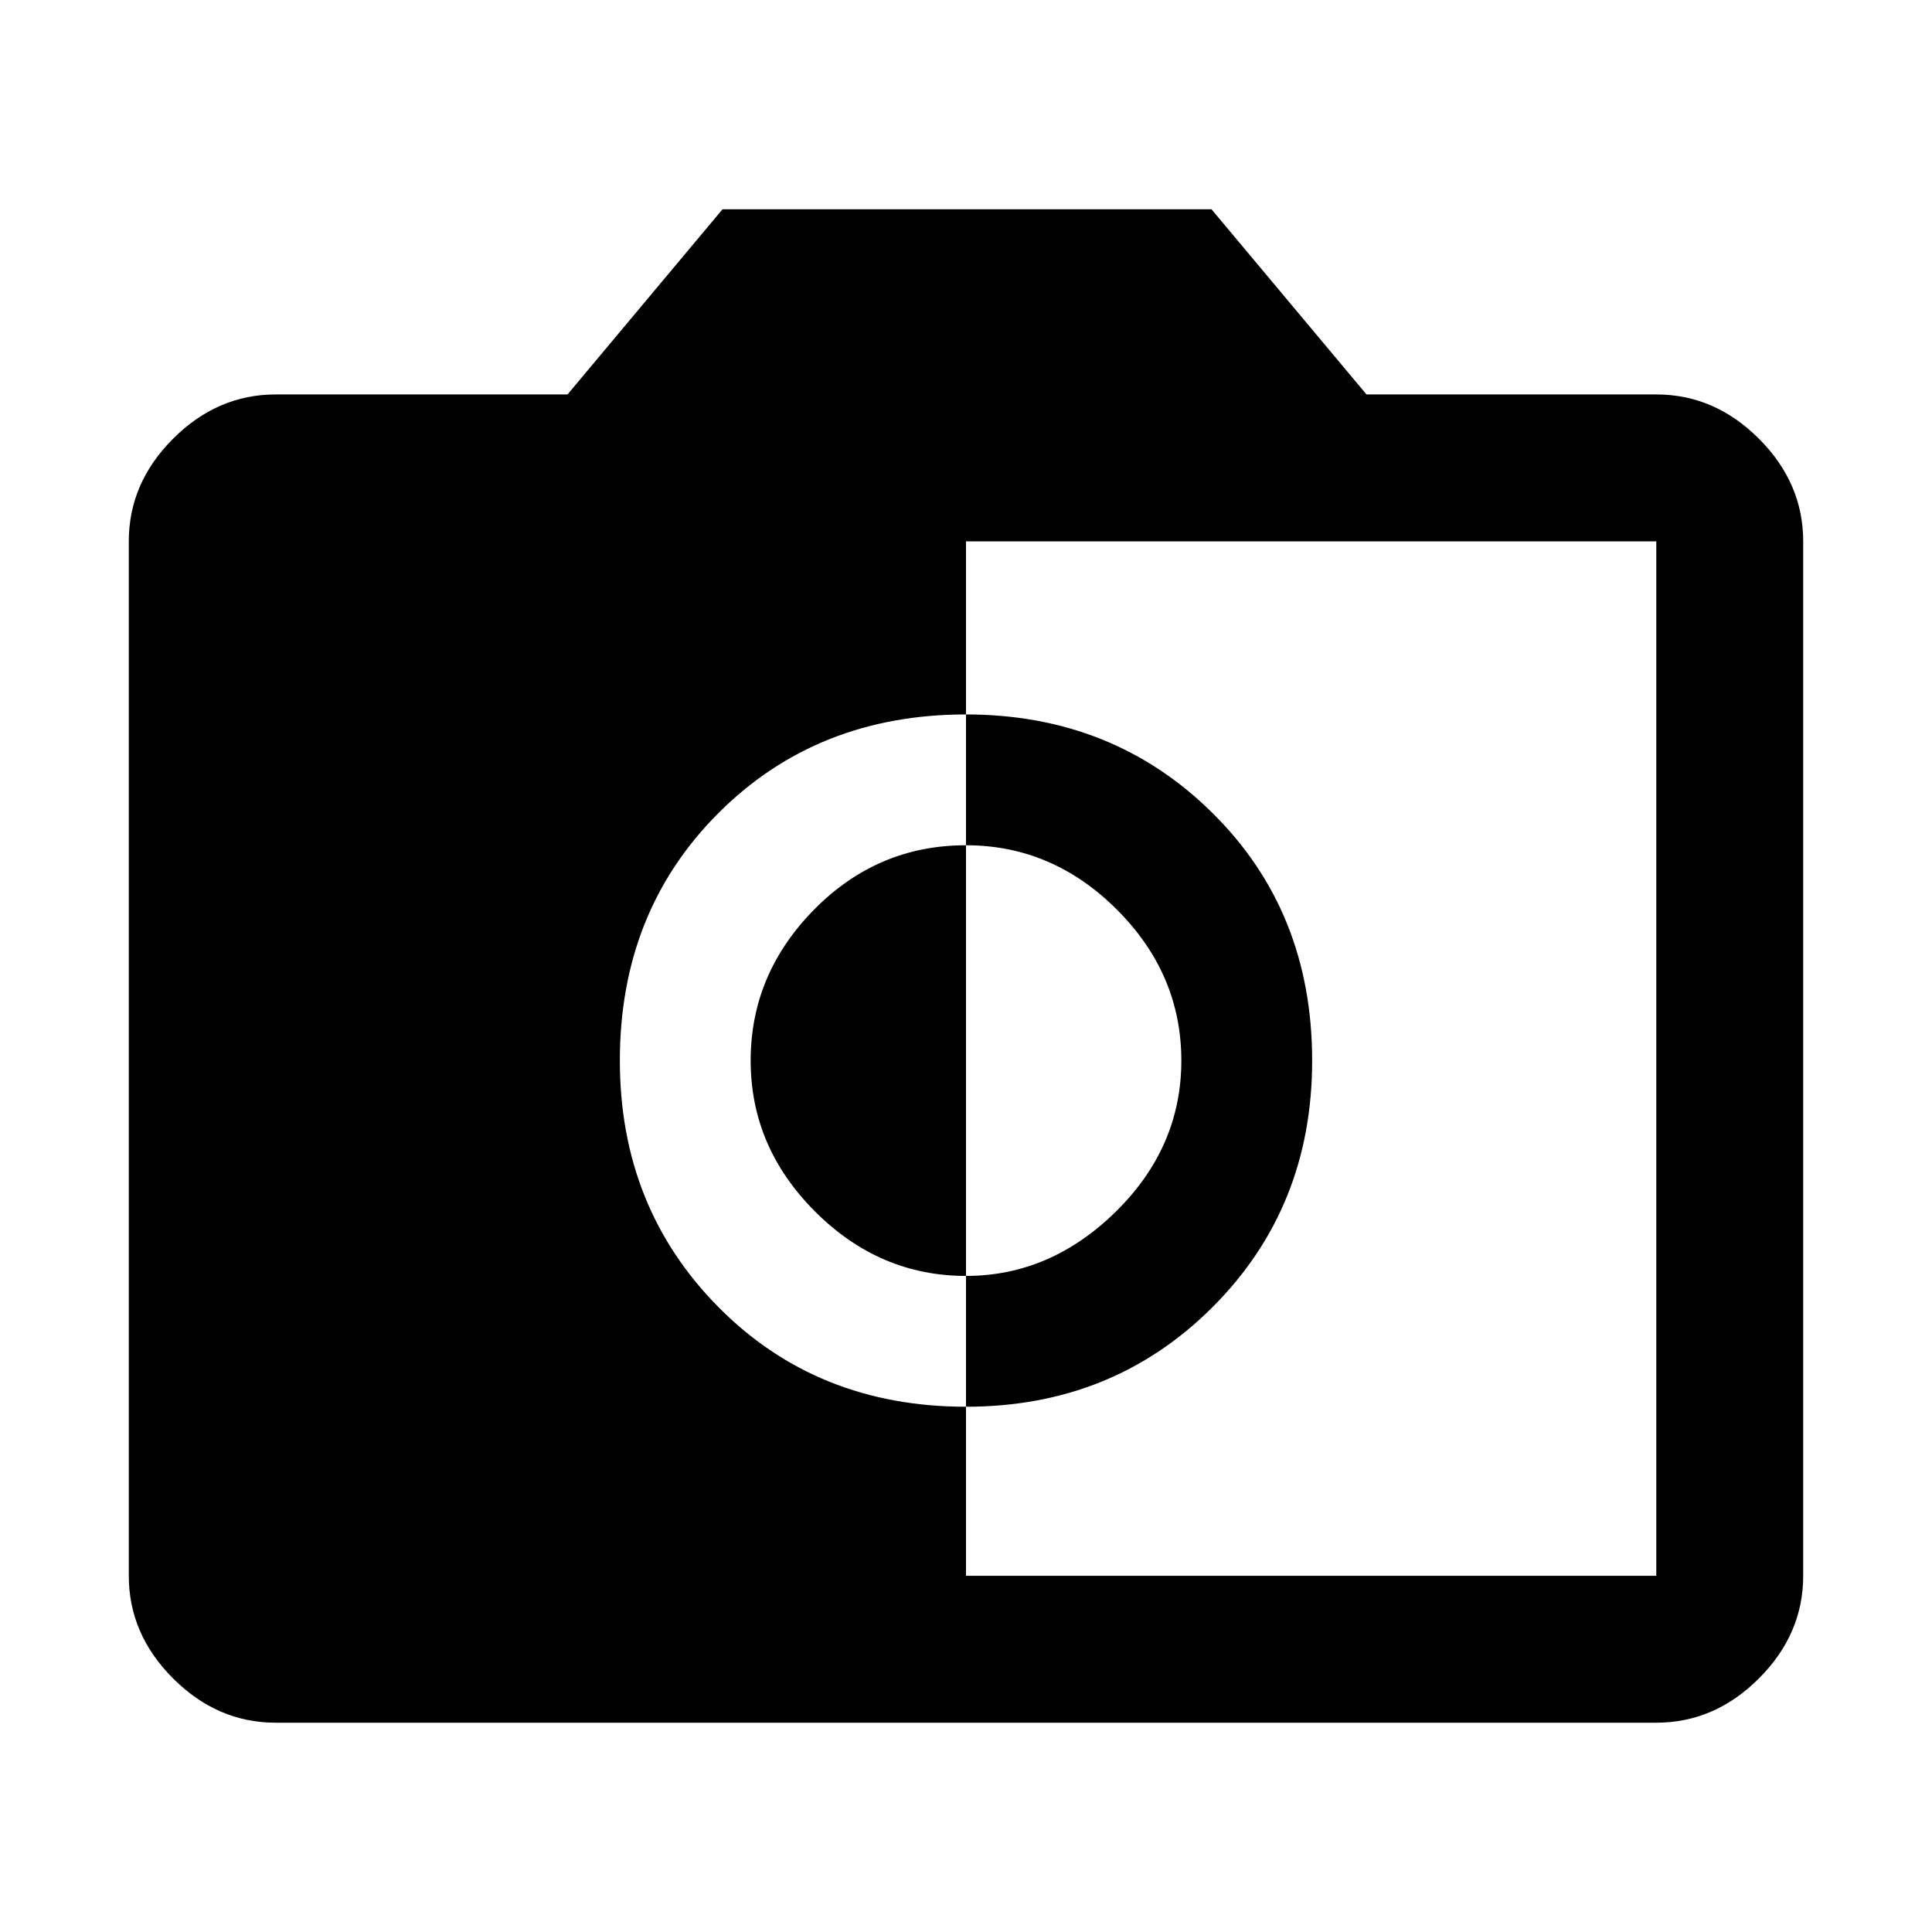 <svg xmlns="http://www.w3.org/2000/svg" height="48" width="48"><path d="M24 39.15h17.15v-25.7H24v4.3q-3.7 0-6.15 2.45t-2.45 6.15q0 3.65 2.45 6.125T24 34.95Zm0-4.2V31.7q2.1 0 3.725-1.6t1.625-3.75q0-2.15-1.6-3.75T24 21v-3.25q3.65 0 6.125 2.45t2.475 6.15q0 3.65-2.475 6.125T24 34.95Zm0-3.25q-2.15 0-3.75-1.6t-1.6-3.75q0-2.15 1.575-3.75T24 21ZM6.85 42.8q-1.45 0-2.55-1.1-1.1-1.1-1.1-2.55v-25.7q0-1.45 1.1-2.55 1.1-1.1 2.55-1.1h7.25l3.85-4.6H30.1l3.85 4.6h7.2q1.45 0 2.55 1.1 1.1 1.1 1.1 2.55v25.7q0 1.45-1.1 2.55-1.1 1.1-2.55 1.1Z"/></svg>